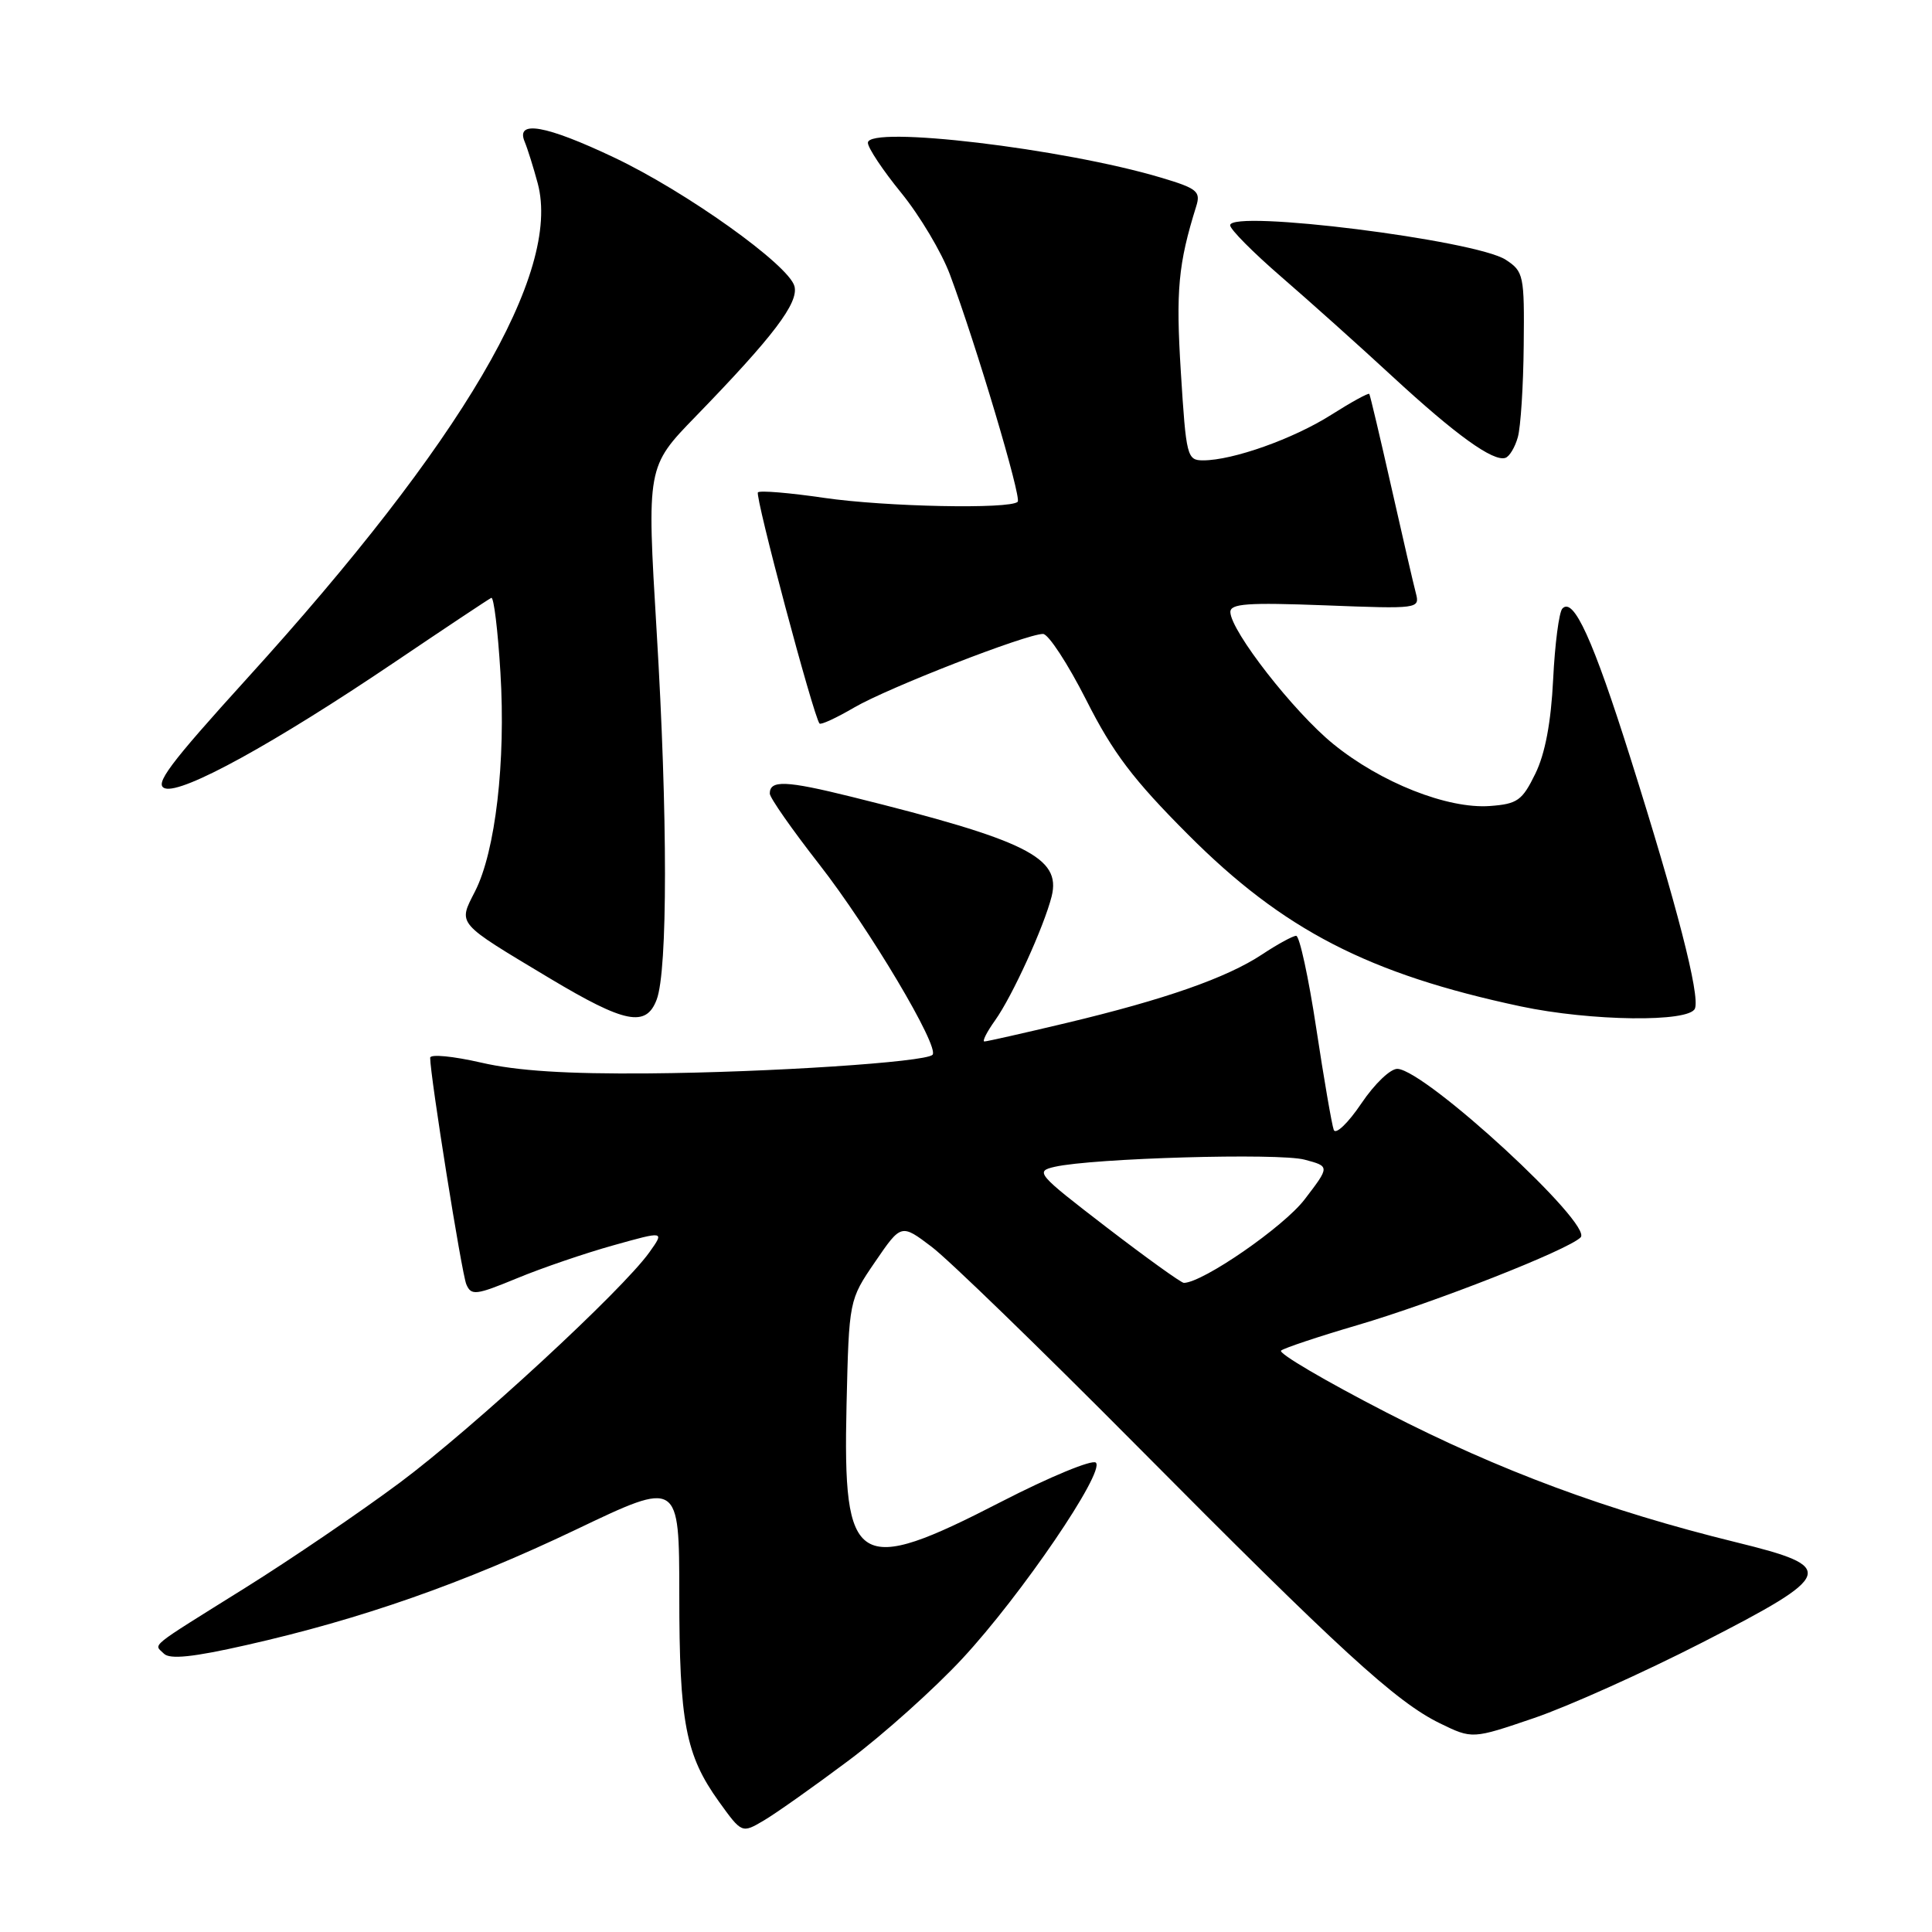 <?xml version="1.0" encoding="UTF-8" standalone="no"?>
<!DOCTYPE svg PUBLIC "-//W3C//DTD SVG 1.1//EN" "http://www.w3.org/Graphics/SVG/1.1/DTD/svg11.dtd" >
<svg xmlns="http://www.w3.org/2000/svg" xmlns:xlink="http://www.w3.org/1999/xlink" version="1.1" viewBox="0 0 256 256">
 <g >
 <path fill="currentColor"
d=" M 112.47 233.26 C 117.05 229.83 123.82 223.76 127.53 219.76 C 135.31 211.38 146.44 195.04 145.21 193.81 C 144.75 193.35 139.11 195.68 132.69 198.98 C 113.44 208.90 111.67 207.80 112.17 186.19 C 112.50 172.26 112.50 172.26 115.95 167.21 C 119.41 162.15 119.41 162.15 123.45 165.21 C 125.68 166.89 137.85 178.70 150.51 191.45 C 177.56 218.71 184.98 225.51 190.80 228.35 C 195.09 230.44 195.09 230.44 203.30 227.64 C 207.81 226.10 217.80 221.61 225.50 217.67 C 243.19 208.61 243.51 207.66 230.09 204.37 C 212.98 200.17 198.69 194.87 183.75 187.18 C 175.64 183.01 169.34 179.31 169.75 178.96 C 170.16 178.62 174.71 177.10 179.86 175.59 C 190.07 172.59 207.76 165.64 209.44 163.96 C 211.13 162.27 189.04 141.92 185.20 141.63 C 184.28 141.56 182.16 143.58 180.38 146.22 C 178.63 148.82 176.98 150.39 176.73 149.72 C 176.48 149.05 175.43 142.99 174.41 136.25 C 173.39 129.51 172.19 124.00 171.75 124.00 C 171.32 124.00 169.28 125.11 167.23 126.47 C 162.54 129.57 154.38 132.43 141.26 135.56 C 135.63 136.90 130.76 138.00 130.44 138.00 C 130.12 138.00 130.76 136.74 131.85 135.21 C 134.15 131.99 138.34 122.77 139.35 118.77 C 140.63 113.62 136.05 111.34 112.84 105.58 C 104.13 103.42 102.00 103.34 102.00 105.15 C 102.00 105.70 104.94 109.90 108.53 114.50 C 115.17 123.00 124.56 138.78 123.56 139.77 C 122.59 140.74 101.88 142.10 86.00 142.23 C 75.11 142.32 68.49 141.90 63.75 140.80 C 60.04 139.95 57.00 139.65 57.00 140.16 C 57.00 142.56 61.17 168.71 61.79 170.18 C 62.44 171.70 63.04 171.63 68.50 169.38 C 71.80 168.01 77.55 166.05 81.28 165.01 C 88.06 163.11 88.06 163.11 86.05 165.93 C 82.46 170.97 62.74 189.18 52.99 196.45 C 47.75 200.35 38.53 206.63 32.49 210.40 C 19.40 218.58 20.38 217.78 21.72 219.12 C 22.50 219.90 25.56 219.59 32.65 217.98 C 47.85 214.55 61.40 209.80 76.34 202.67 C 90.00 196.14 90.00 196.14 90.01 211.32 C 90.01 228.23 90.84 232.56 95.26 238.72 C 98.30 242.94 98.30 242.94 101.22 241.22 C 102.83 240.27 107.89 236.69 112.47 233.26 Z  M 87.01 132.46 C 88.48 128.61 88.48 108.00 87.01 83.68 C 85.70 61.85 85.70 61.85 92.18 55.18 C 102.48 44.57 105.85 40.13 105.27 37.93 C 104.53 35.11 90.90 25.38 81.35 20.86 C 72.34 16.59 68.32 15.87 69.51 18.75 C 69.91 19.71 70.69 22.21 71.25 24.29 C 74.41 36.10 61.28 58.47 32.77 89.86 C 22.38 101.31 20.38 103.99 21.87 104.46 C 24.19 105.19 36.33 98.52 52.35 87.70 C 59.03 83.19 64.77 79.37 65.10 79.22 C 65.43 79.06 65.97 83.52 66.31 89.13 C 67.03 100.93 65.65 112.80 62.95 118.10 C 60.69 122.54 60.34 122.13 72.89 129.66 C 82.82 135.60 85.61 136.16 87.01 132.46 Z  M 224.59 133.63 C 225.27 131.86 222.20 119.95 216.04 100.44 C 211.09 84.75 208.50 79.05 207.02 80.64 C 206.58 81.11 206.03 85.33 205.80 90.02 C 205.52 95.71 204.74 99.87 203.44 102.52 C 201.70 106.08 201.07 106.53 197.42 106.80 C 191.81 107.21 182.93 103.69 176.66 98.58 C 171.42 94.32 163.10 83.64 163.03 81.11 C 163.01 79.98 165.28 79.82 175.58 80.21 C 187.97 80.69 188.15 80.67 187.61 78.60 C 187.30 77.44 185.84 71.10 184.35 64.50 C 182.86 57.90 181.55 52.36 181.44 52.20 C 181.32 52.03 179.04 53.29 176.37 54.98 C 171.37 58.15 163.35 61.00 159.42 61.00 C 157.29 61.00 157.17 60.50 156.47 49.33 C 155.79 38.49 156.12 34.97 158.51 27.32 C 159.12 25.37 158.62 24.96 153.85 23.54 C 140.94 19.68 115.00 16.60 115.00 18.92 C 115.00 19.59 116.99 22.58 119.43 25.57 C 121.87 28.57 124.77 33.43 125.87 36.38 C 129.32 45.61 135.39 65.95 134.85 66.49 C 133.84 67.49 117.36 67.16 109.20 65.97 C 104.64 65.30 100.69 64.97 100.43 65.24 C 99.99 65.67 107.80 94.95 108.59 95.87 C 108.77 96.08 110.84 95.12 113.20 93.74 C 117.72 91.11 135.99 84.00 138.21 84.00 C 138.92 84.01 141.49 87.94 143.93 92.75 C 147.46 99.75 150.17 103.32 157.43 110.59 C 170.02 123.22 181.34 129.06 201.50 133.35 C 210.79 135.32 223.88 135.49 224.59 133.63 Z  M 201.12 57.93 C 201.50 56.59 201.85 51.12 201.90 45.77 C 202.00 36.47 201.89 35.97 199.52 34.42 C 195.54 31.82 163.00 27.74 163.00 29.85 C 163.00 30.39 166.04 33.45 169.75 36.66 C 173.46 39.87 180.10 45.81 184.50 49.88 C 192.92 57.65 197.85 61.20 199.47 60.67 C 200.01 60.50 200.75 59.26 201.12 57.93 Z  M 146.62 162.62 C 137.42 155.55 137.12 155.21 139.75 154.61 C 144.80 153.46 169.46 152.75 172.86 153.66 C 176.22 154.55 176.22 154.55 172.86 158.94 C 170.08 162.57 159.41 169.94 156.87 169.99 C 156.52 169.99 151.91 166.68 146.62 162.62 Z "/>
</g>
</svg>